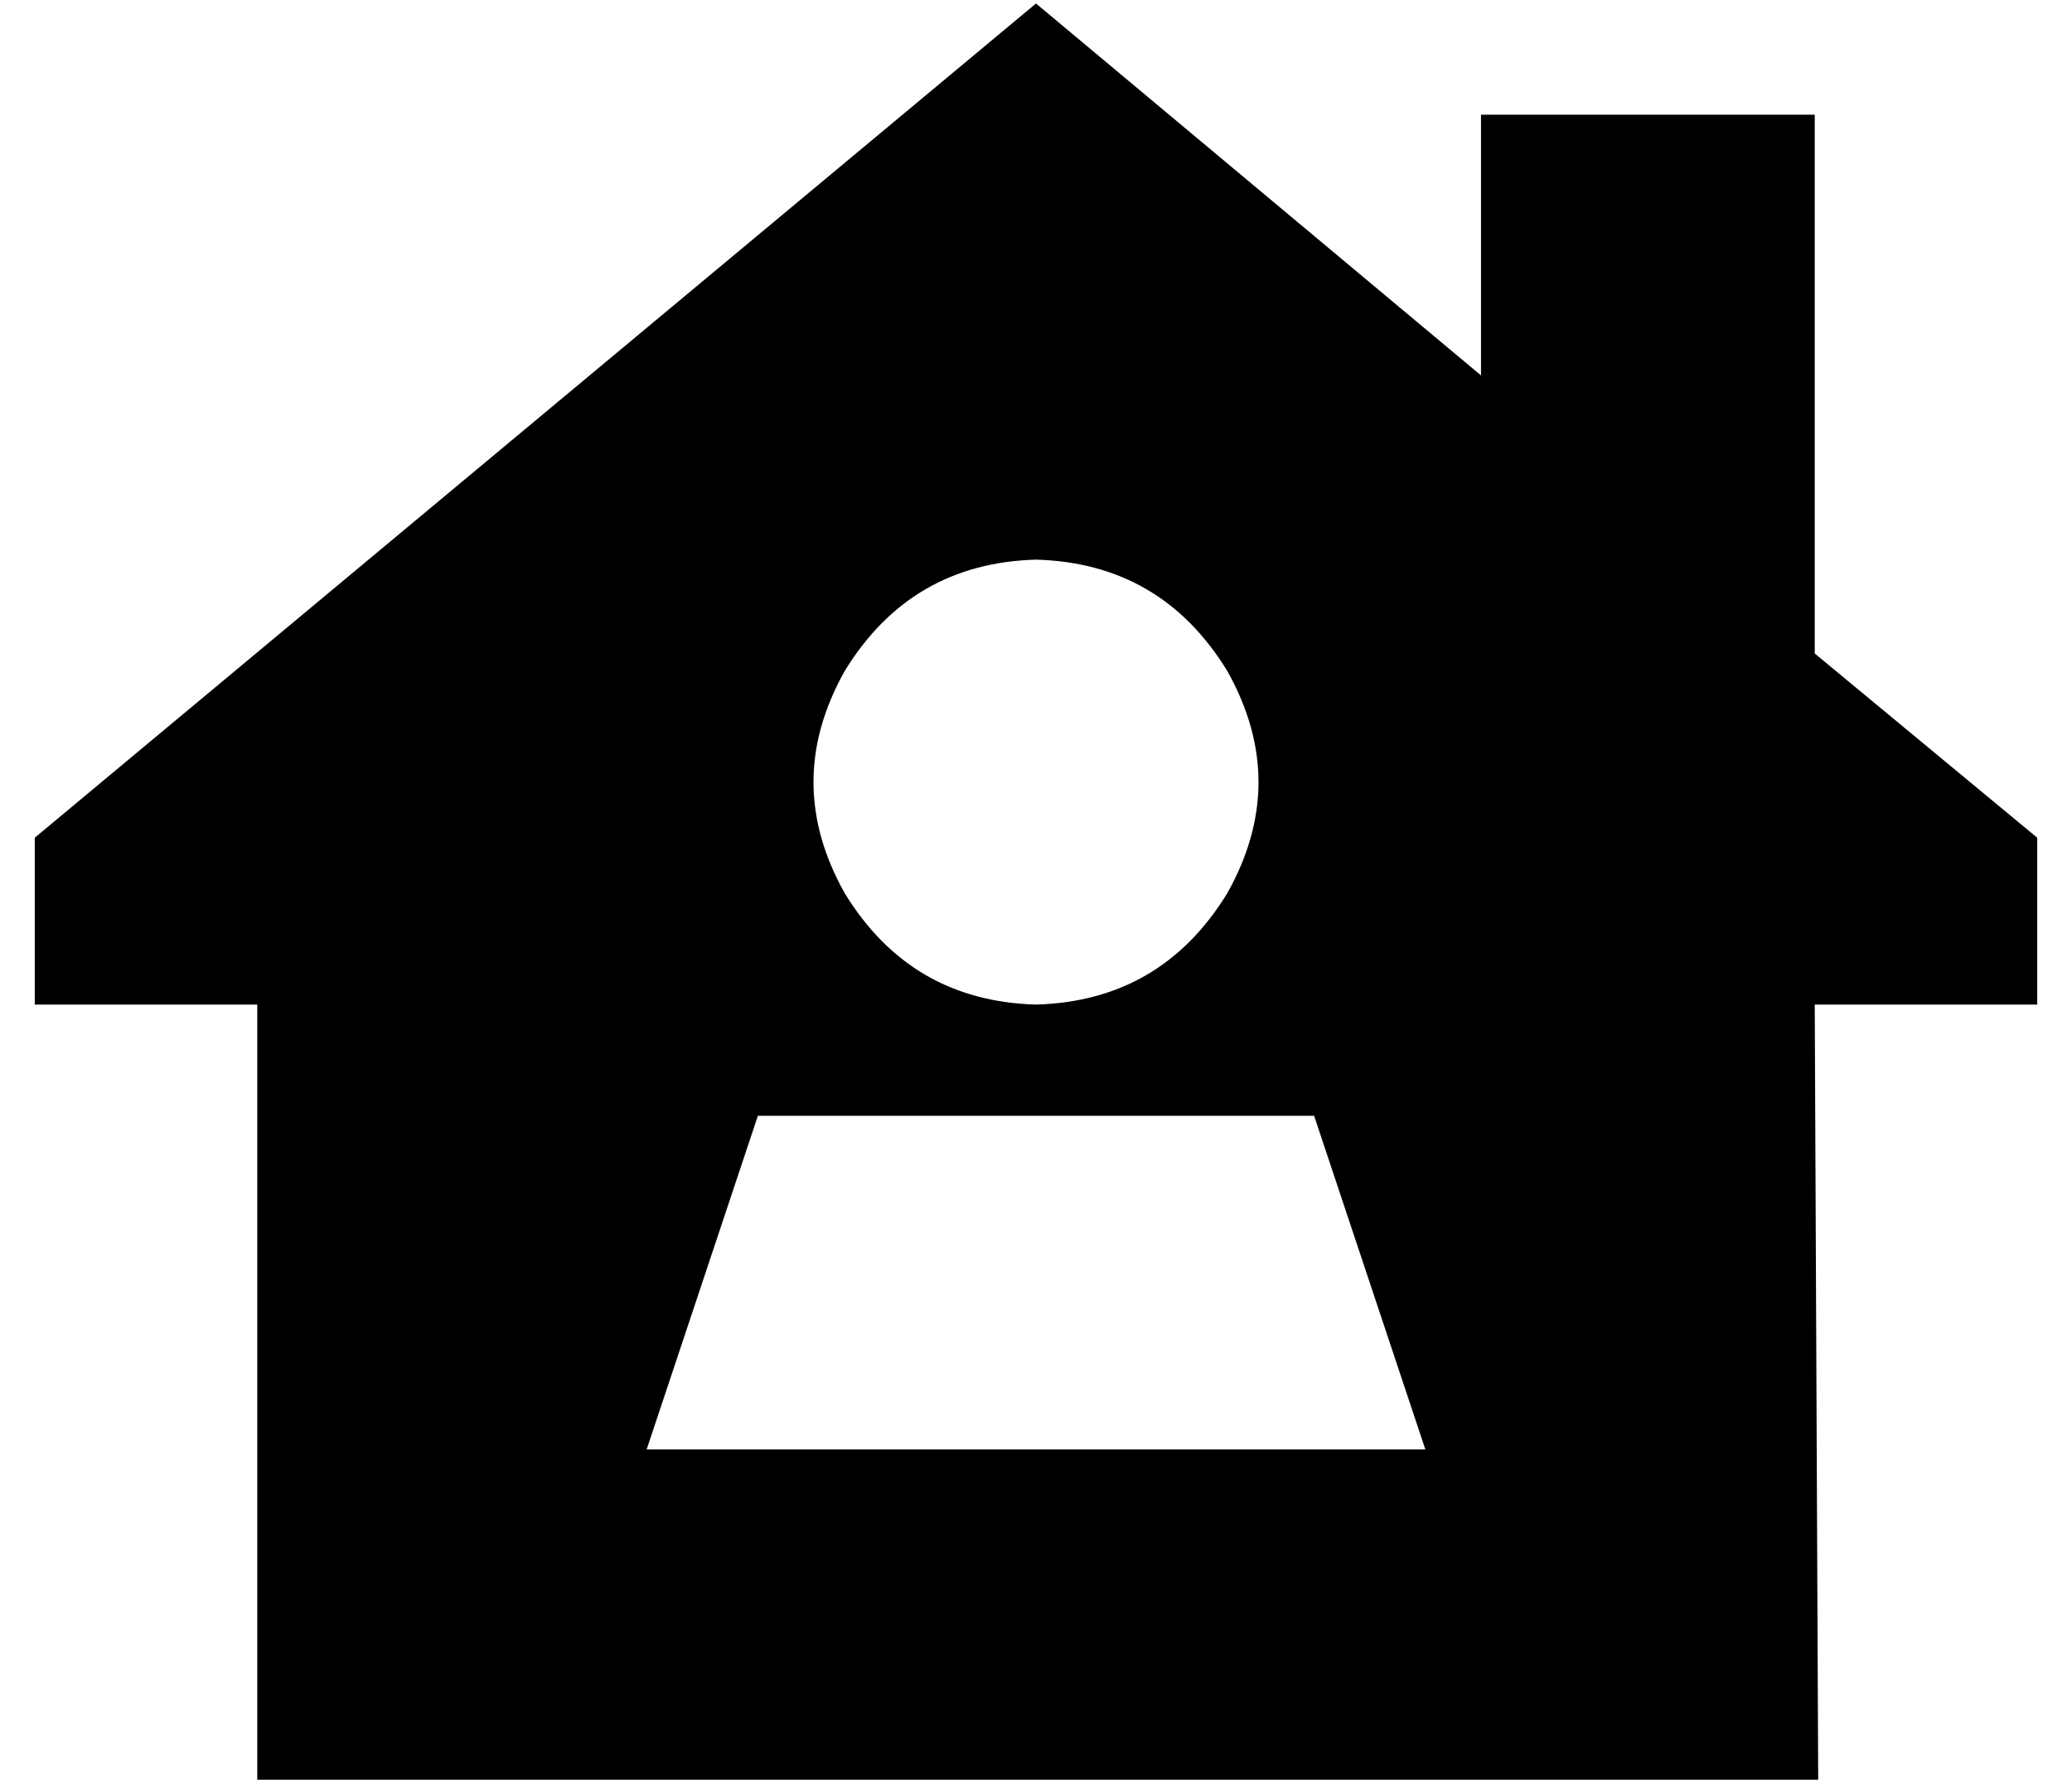 <?xml version="1.0" standalone="no"?>
<!DOCTYPE svg PUBLIC "-//W3C//DTD SVG 1.1//EN" "http://www.w3.org/Graphics/SVG/1.1/DTD/svg11.dtd" >
<svg xmlns="http://www.w3.org/2000/svg" xmlns:xlink="http://www.w3.org/1999/xlink" version="1.1" viewBox="-10 -40 596 512">
   <path fill="currentColor"
d="M512 249h64h-64h64v-48v0l-64 -53v0v-155v0h-96v0v75v0l-128 -107v0l-288 240v0v48v0h64v0v224v0h449v0l-1 -224v0zM288 121q36 1 55 32q18 32 0 64q-19 31 -55 32q-36 -1 -55 -32q-18 -32 0 -64q19 -31 55 -32v0zM368 281l32 96l-32 -96l32 96h-224v0l32 -96v0h160v0z
" />
</svg>
